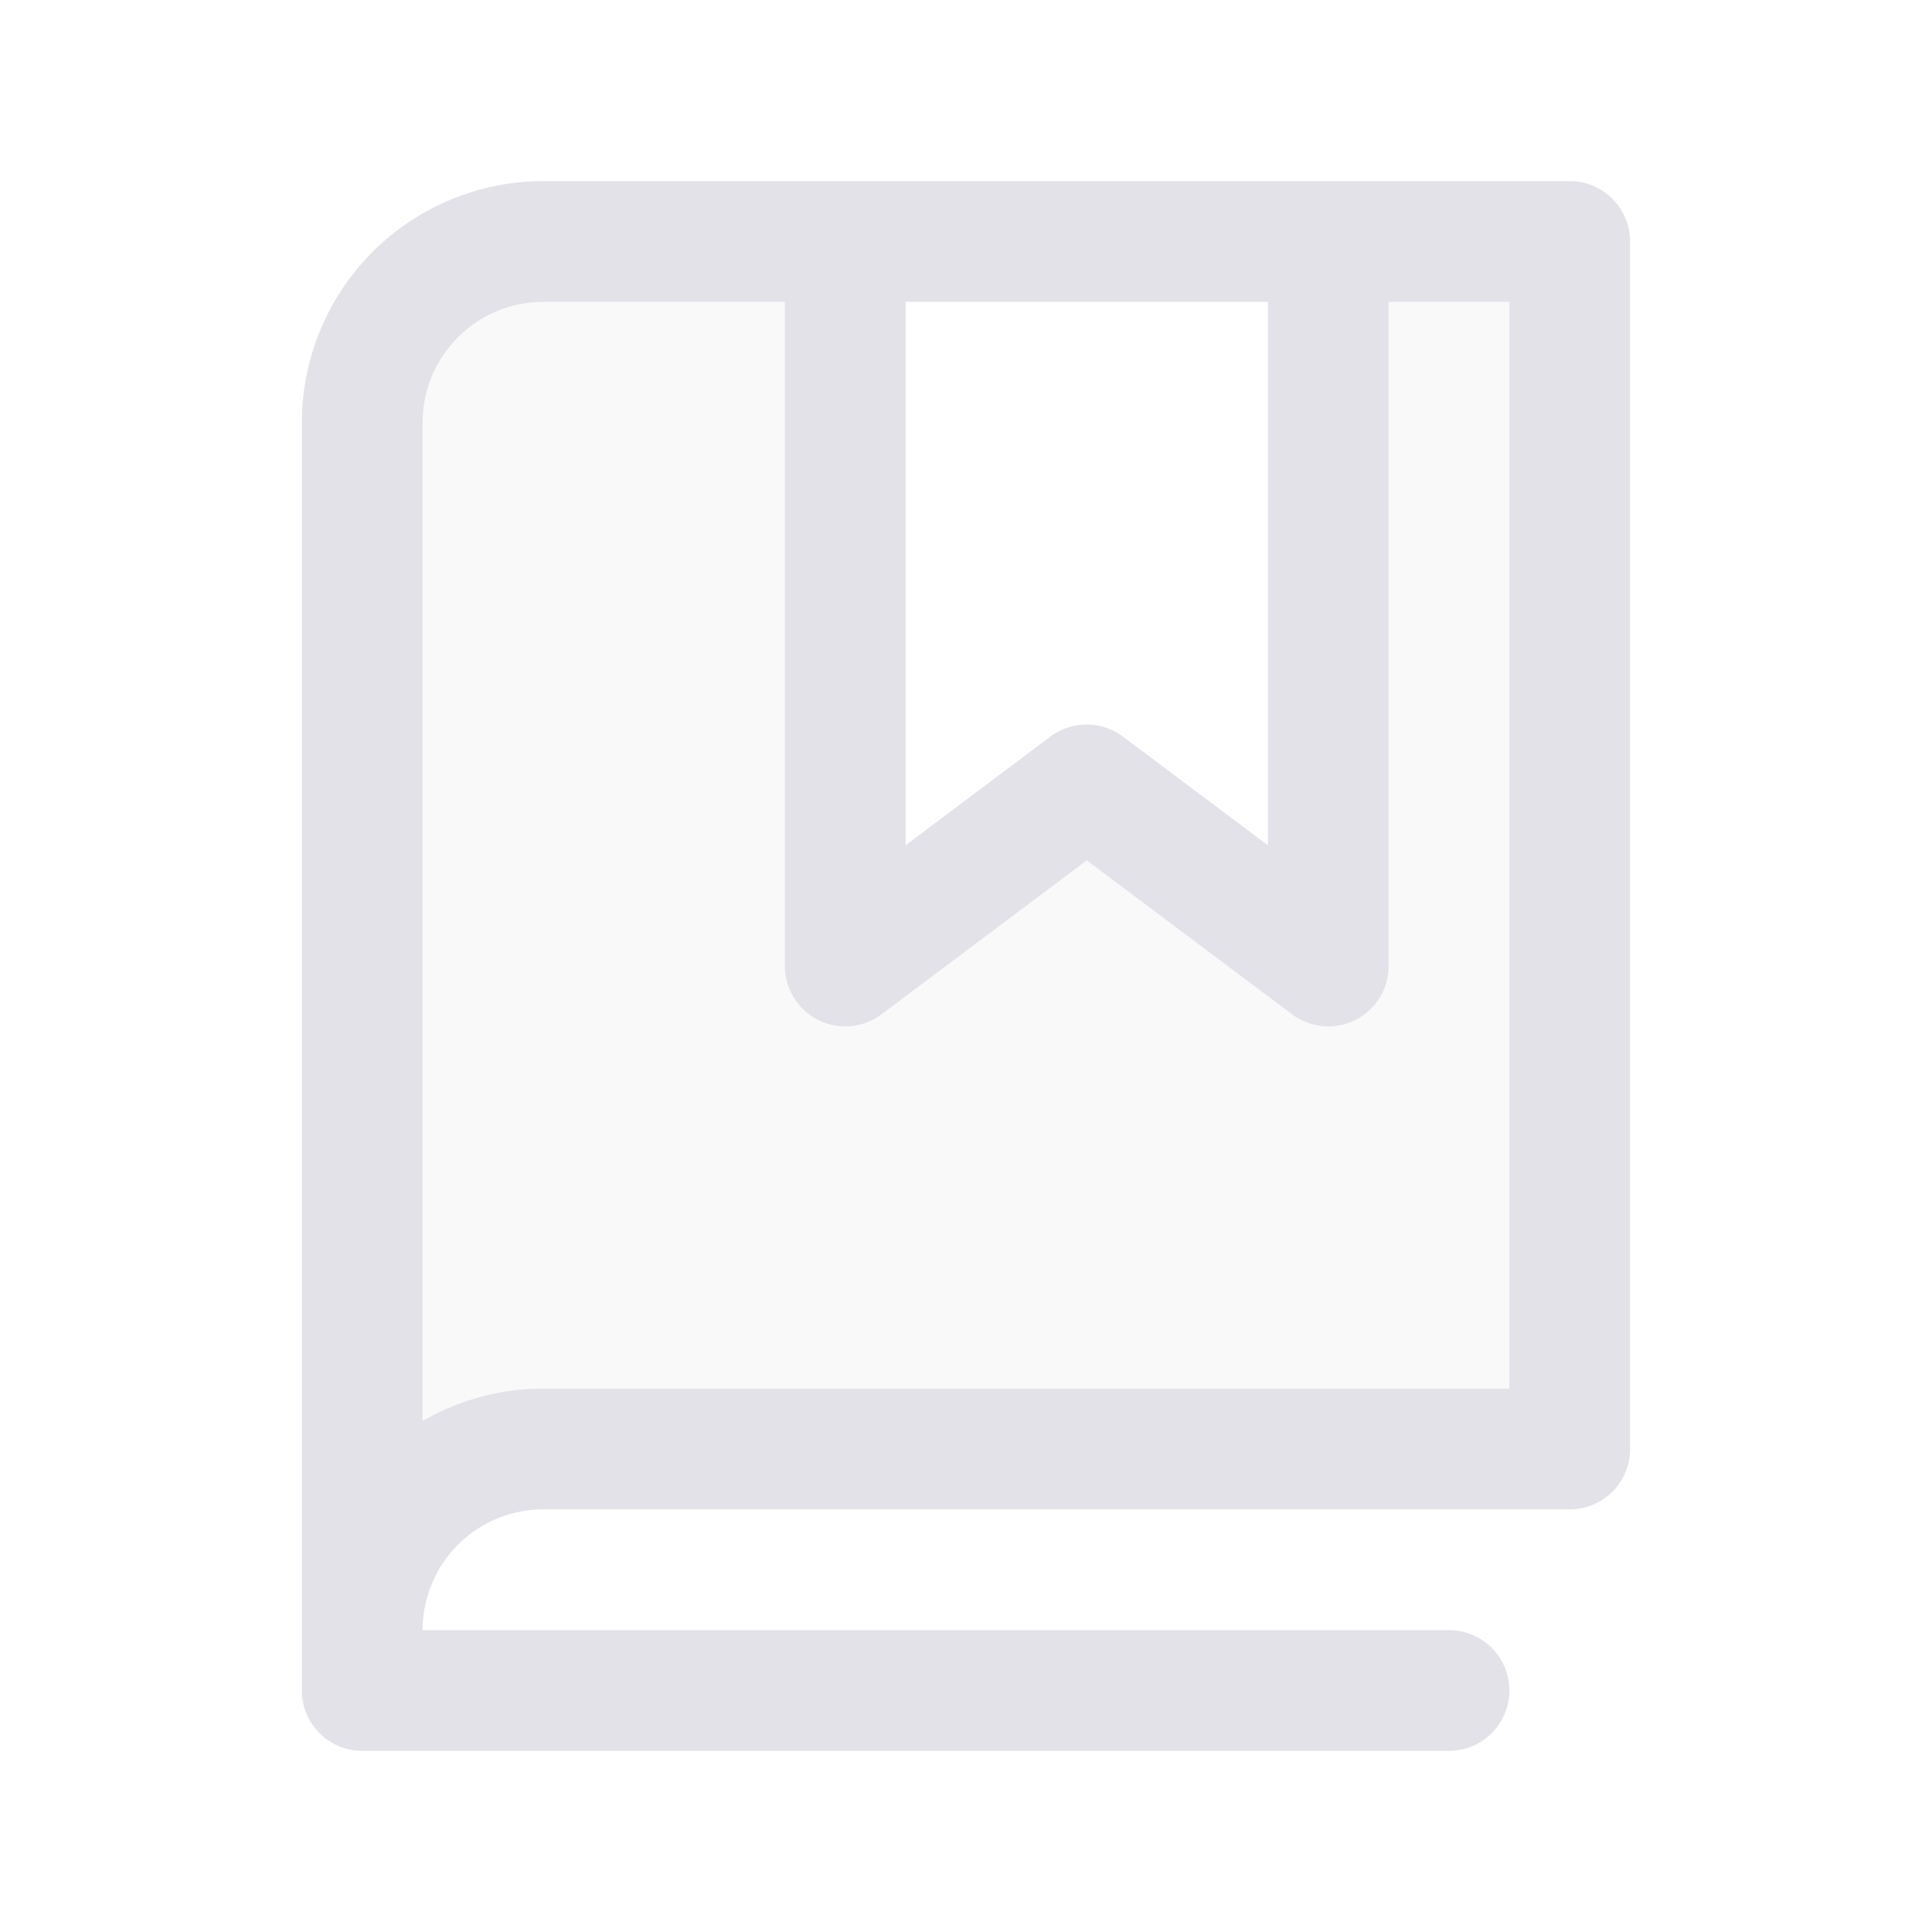 <svg xmlns="http://www.w3.org/2000/svg" width="1em" height="1em" viewBox="0 0 256 256"><g fill="#e3e2e9"><path d="M208 32v160H72a24 24 0 0 0-24 24V56a24 24 0 0 1 24-24h40v96l32-24l32 24V32Z" opacity=".2"/><path d="M208 24H72a32 32 0 0 0-32 32v168a8 8 0 0 0 8 8h144a8 8 0 0 0 0-16H56a16 16 0 0 1 16-16h136a8 8 0 0 0 8-8V32a8 8 0 0 0-8-8Zm-88 16h48v72l-19.21-14.4a8 8 0 0 0-9.6 0L120 112Zm80 144H72a31.82 31.82 0 0 0-16 4.29V56a16 16 0 0 1 16-16h32v88a8 8 0 0 0 12.8 6.4L144 114l27.21 20.4A8 8 0 0 0 176 136a8.1 8.1 0 0 0 3.58-.84A8 8 0 0 0 184 128V40h16Z"/></g></svg>